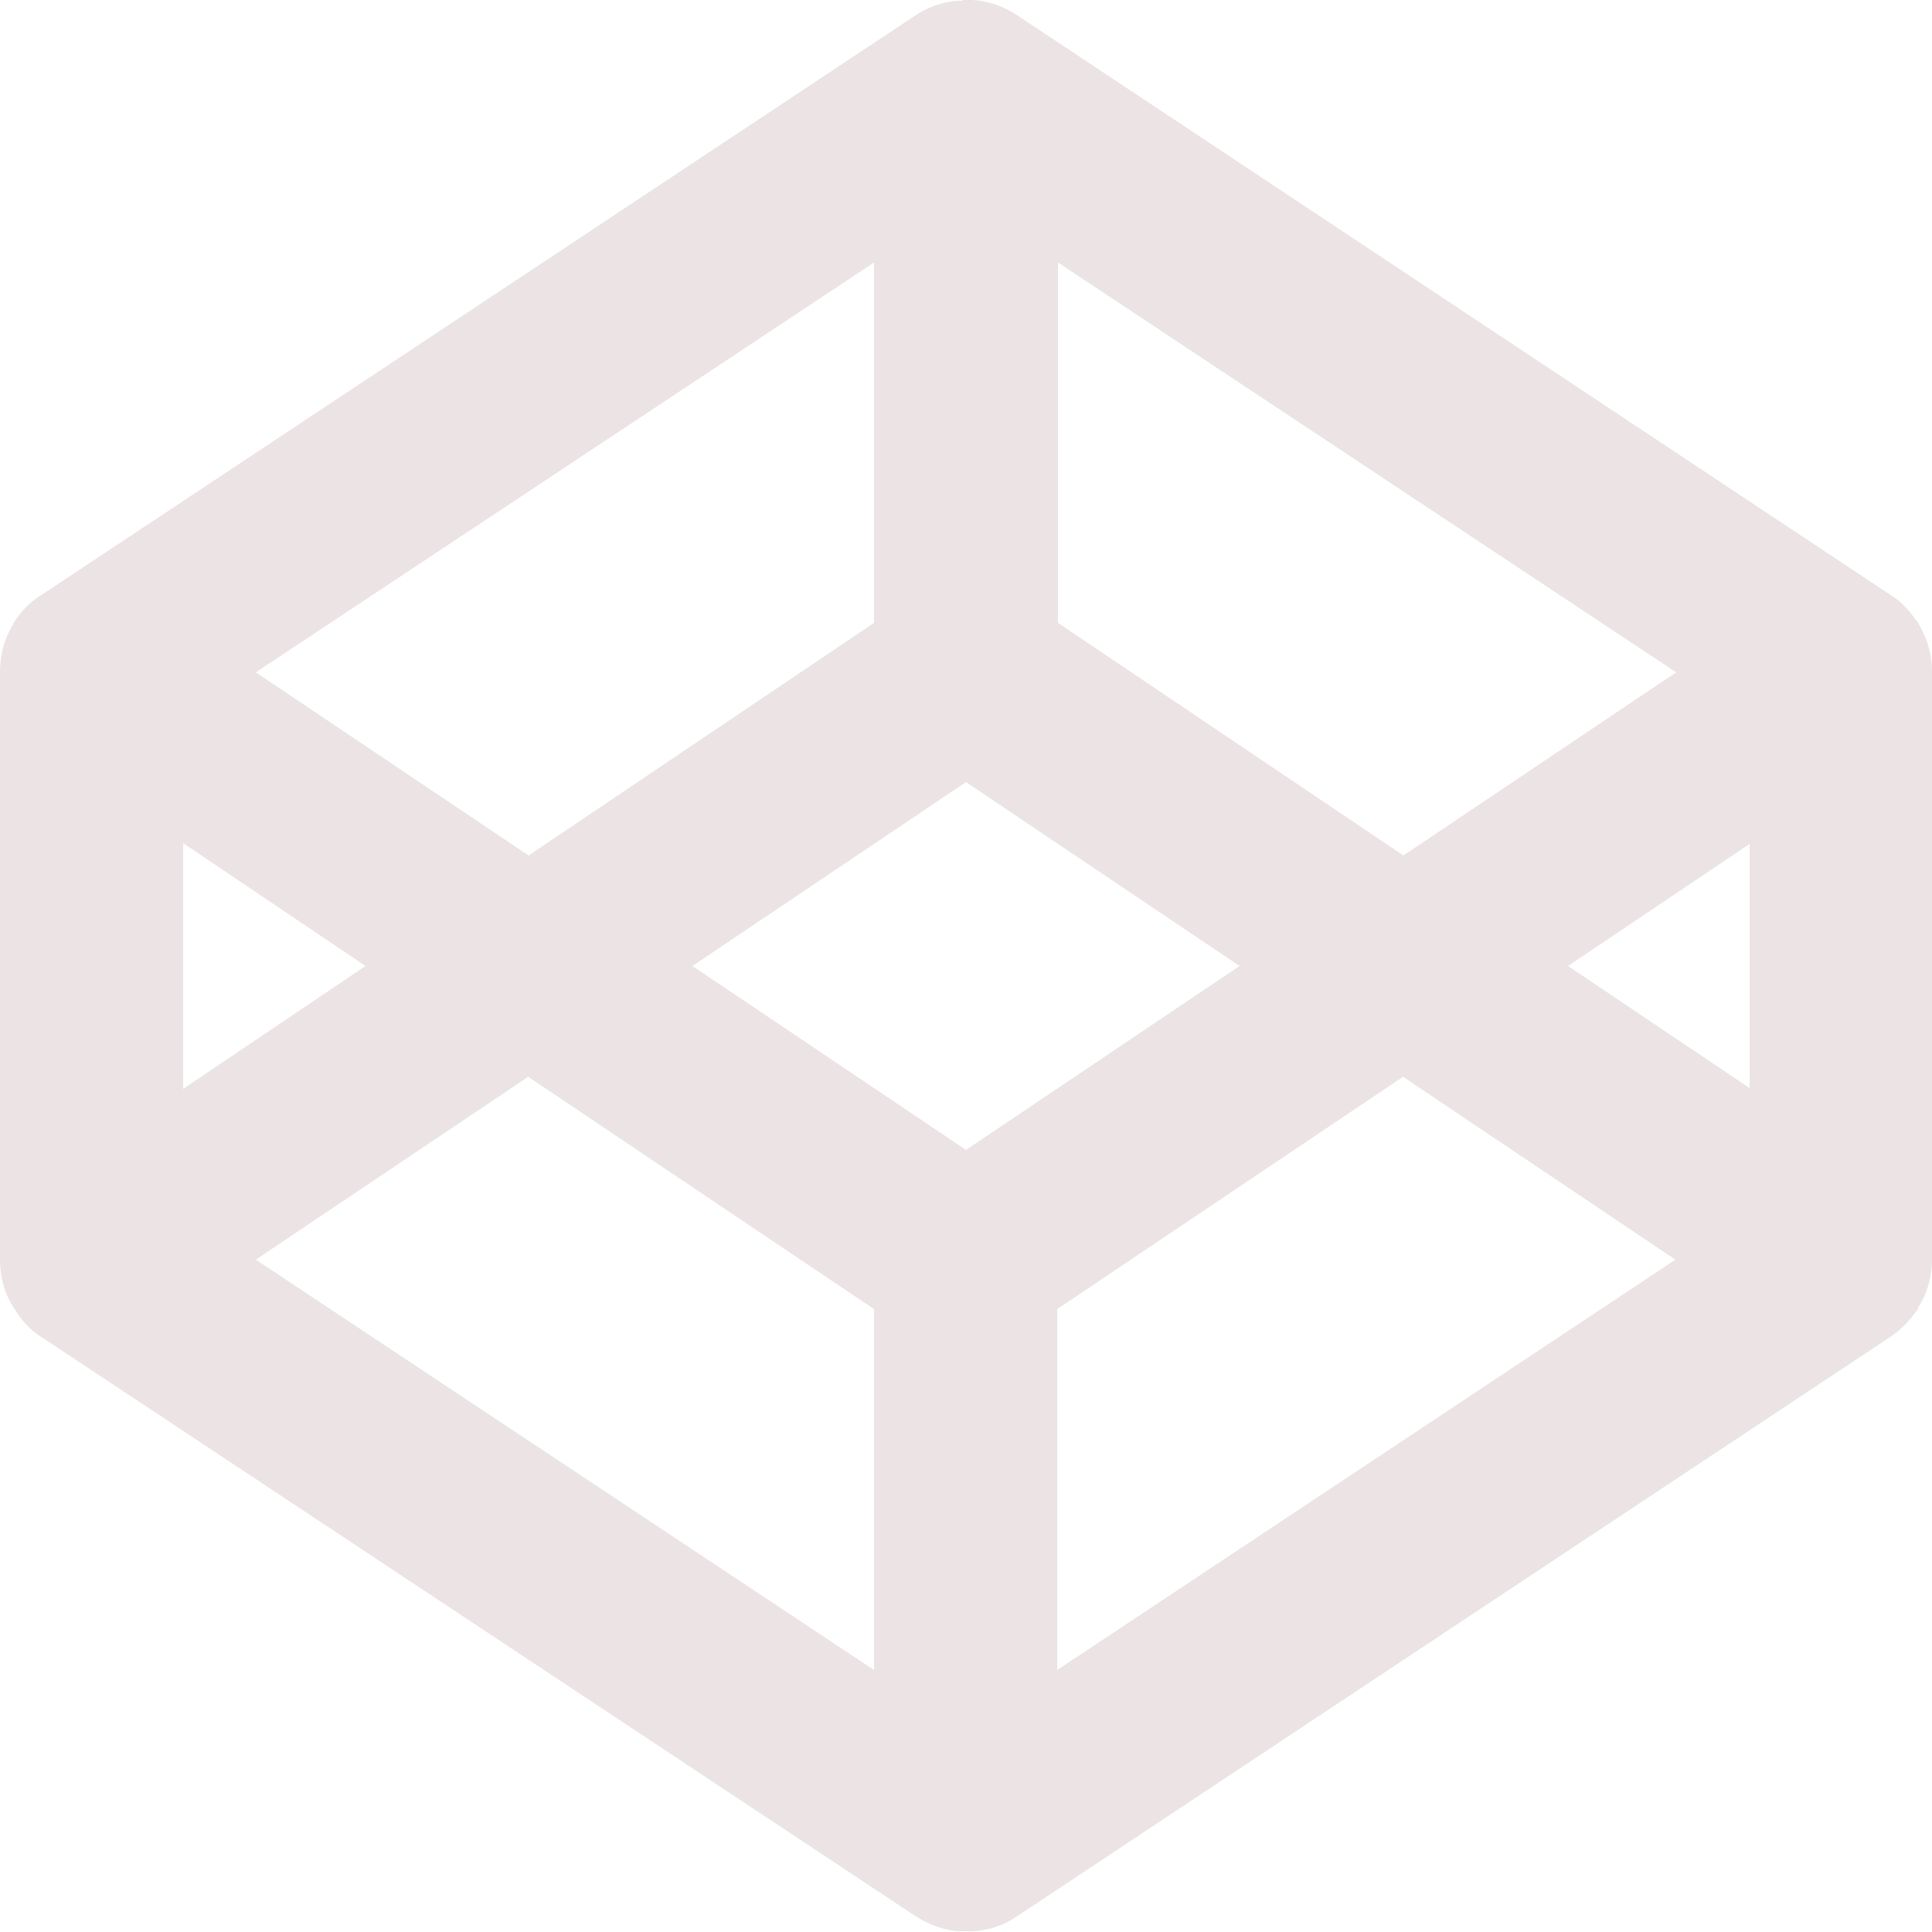 <?xml version="1.0" encoding="UTF-8"?><svg id="_レイヤー_2" xmlns="http://www.w3.org/2000/svg" viewBox="0 0 25 25"><defs><style>.cls-1{fill:#ebe3e4;}</style></defs><g id="object"><path class="cls-1" d="M12.46,0h.02s.04,0,.04,0h.03s.03,0,.03,0h0c.21,.01,.4,.08,.57,.19l11.3,7.5c.12,.07,.22,.17,.31,.29l.02,.03h0l.02,.02c.13,.2,.2,.43,.2,.65v7.6c0,.22-.05,.44-.18,.64v.02h-.01v.02h-.01c-.09,.13-.19,.23-.31,.32l-11.32,7.51c-.17,.12-.37,.19-.59,.2h-.05s-.03,0-.03,0h-.05s-.03,0-.03,0h0c-.21-.01-.41-.09-.58-.2L.55,17.31c-.1-.06-.19-.14-.27-.24h0s-.05-.06-.07-.1h0C.06,16.76,0,16.53,0,16.29v-7.58c0-.2,.04-.4,.14-.58l.02-.04H.17v-.02h0s.04-.06,.07-.1c.09-.12,.19-.21,.31-.28L11.83,.21c.16-.11,.34-.18,.55-.2h.04s.03,0,.03,0h0ZM6.84,13.93l-3.53,2.37,8,5.31v-4.67l-4.48-3.01Zm11.32,0l-4.48,3.01v4.67l8-5.31-3.53-2.37Zm-5.66-3.81l-3.54,2.38,3.54,2.38,3.54-2.38-3.54-2.38Zm-10.13,.8v3.17l2.36-1.59-2.36-1.59Zm20.27,0l-2.35,1.58,2.35,1.58v-3.17ZM11.32,3.39L3.31,8.7l3.53,2.37,4.47-3.01V3.39Zm2.37,0v4.67l4.47,3.01,3.53-2.37L13.68,3.39Z"/></g></svg>
